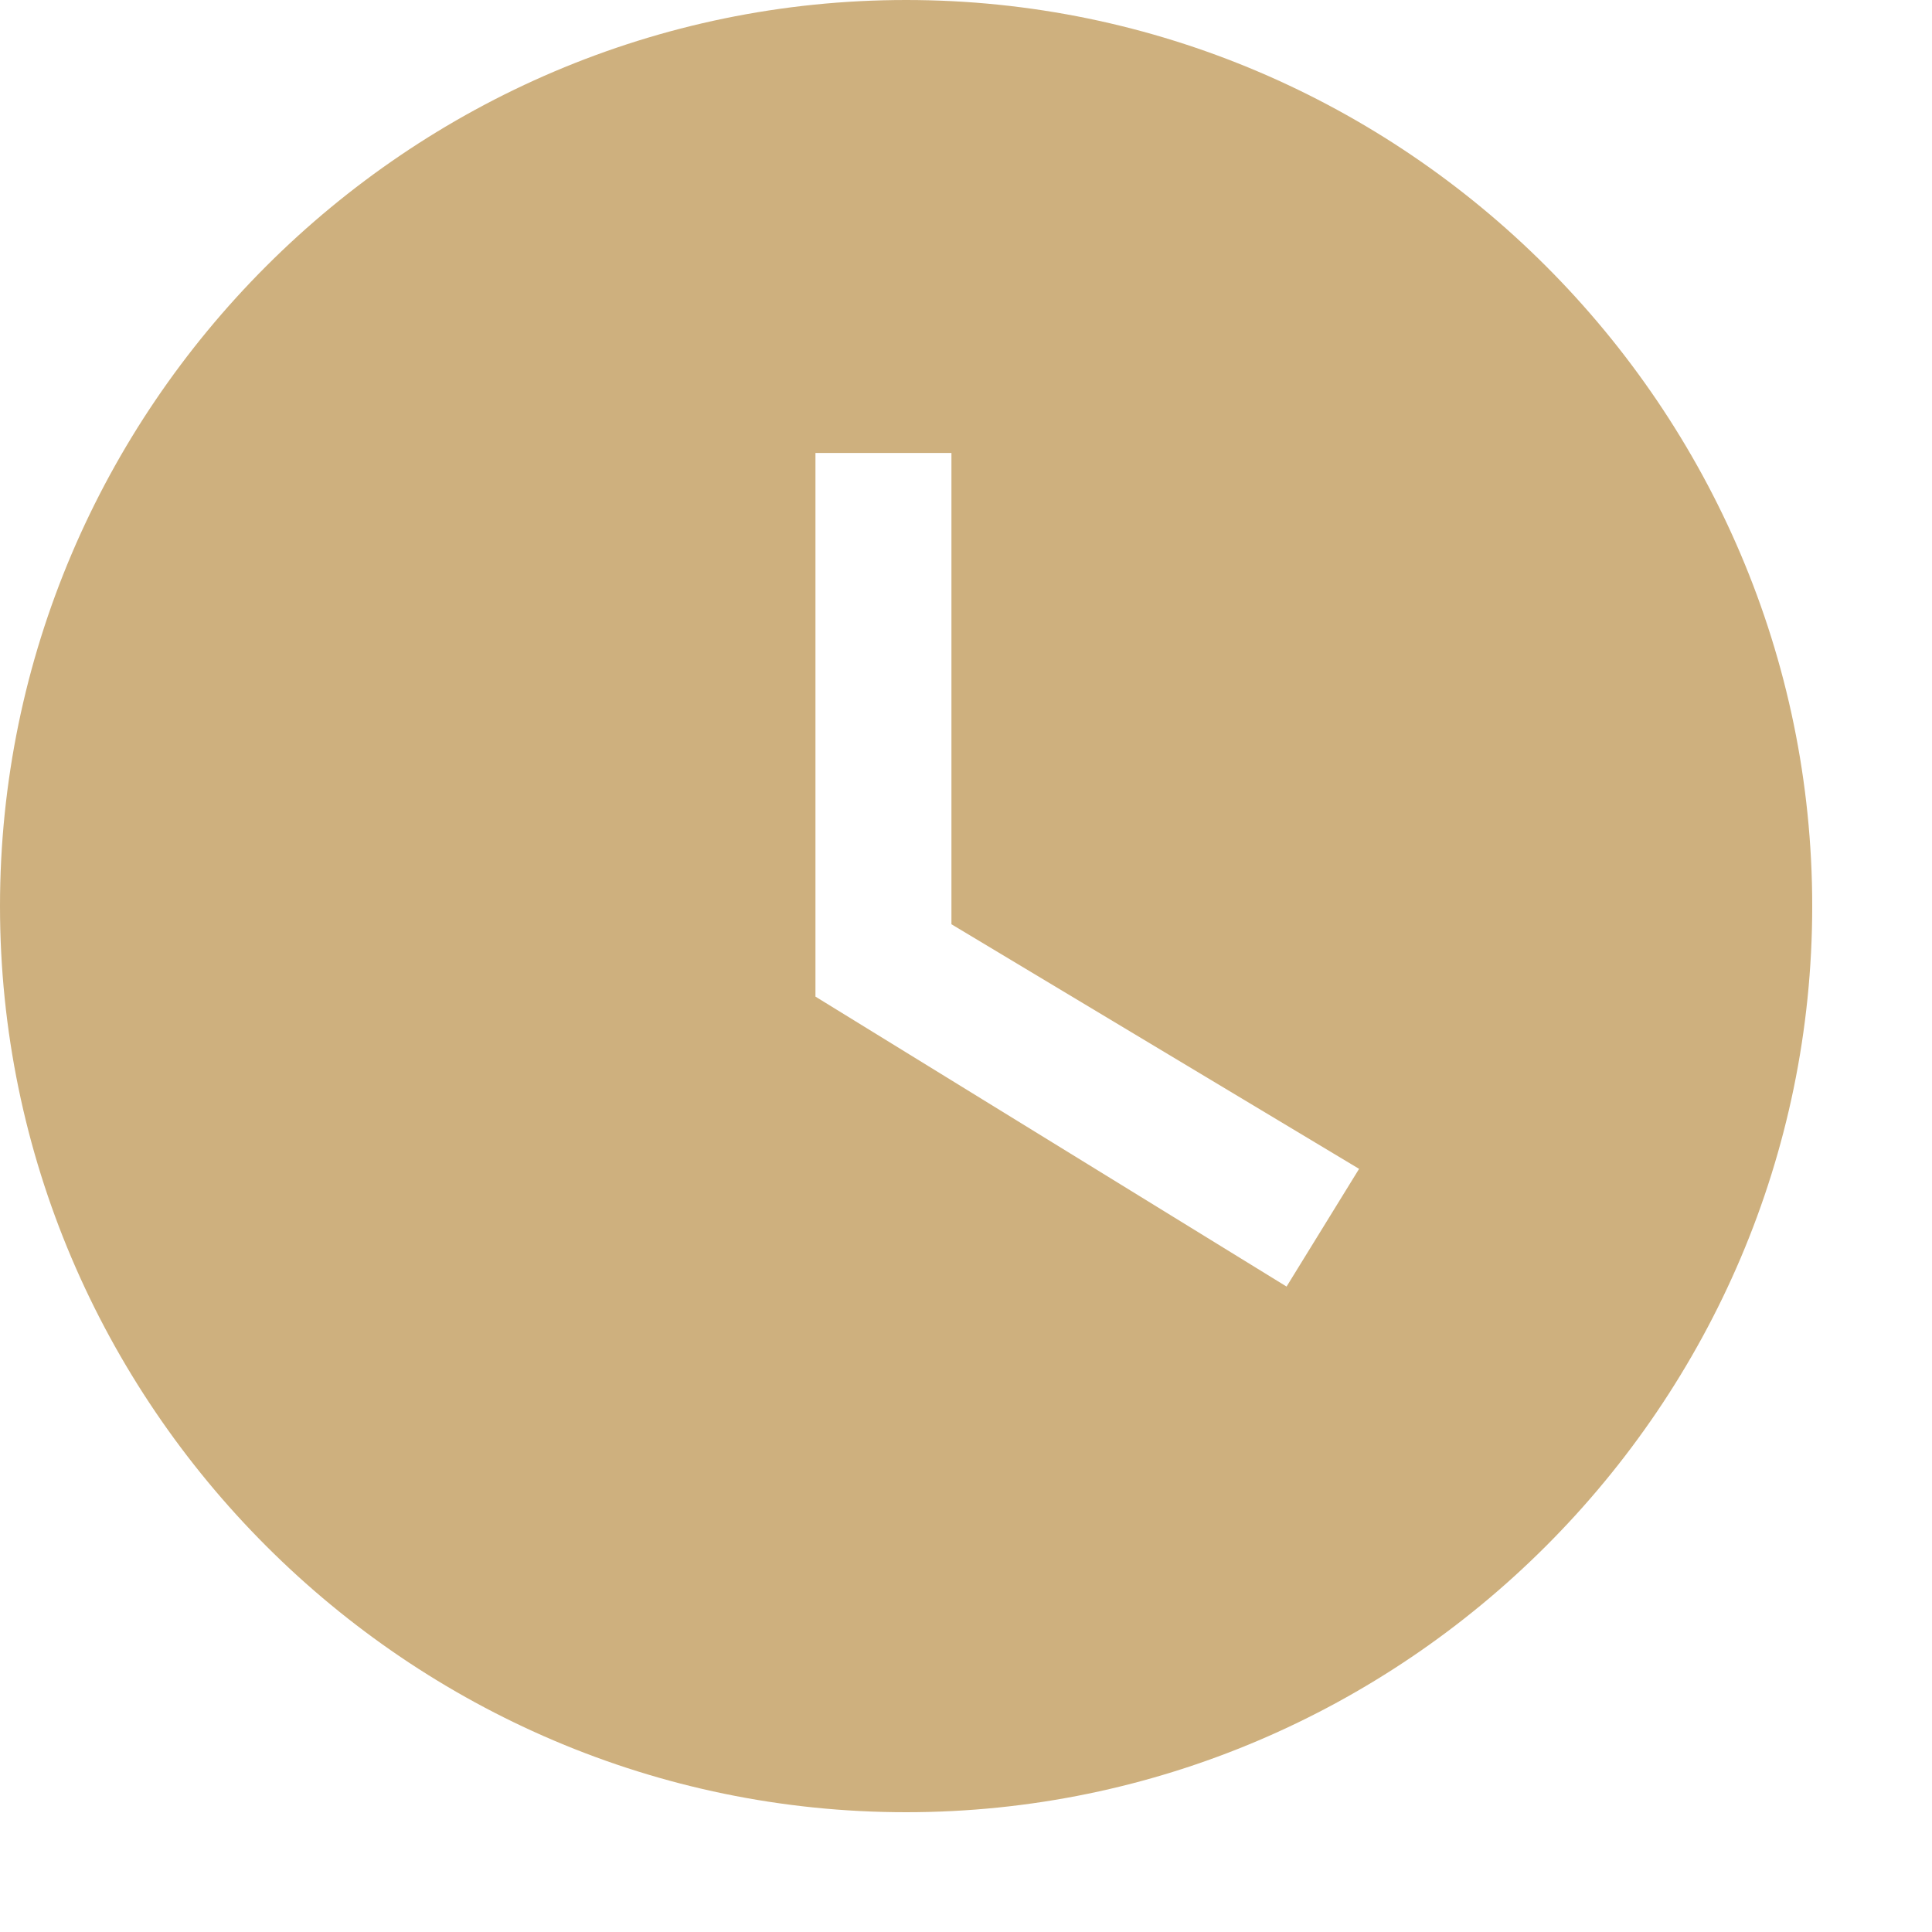 <svg width="13" height="13" viewBox="0 0 13 13" fill="none" xmlns="http://www.w3.org/2000/svg">
<path d="M6.097 0C2.744 0 0 2.744 0 6.097C0 9.45 2.744 12.194 6.097 12.194C9.45 12.194 12.194 9.45 12.194 6.097C12.194 2.744 9.45 0 6.097 0ZM8.657 8.657L5.487 6.706V3.048H6.402V6.219L9.145 7.865L8.657 8.657Z" fill="#CEB07E"/>
</svg>
